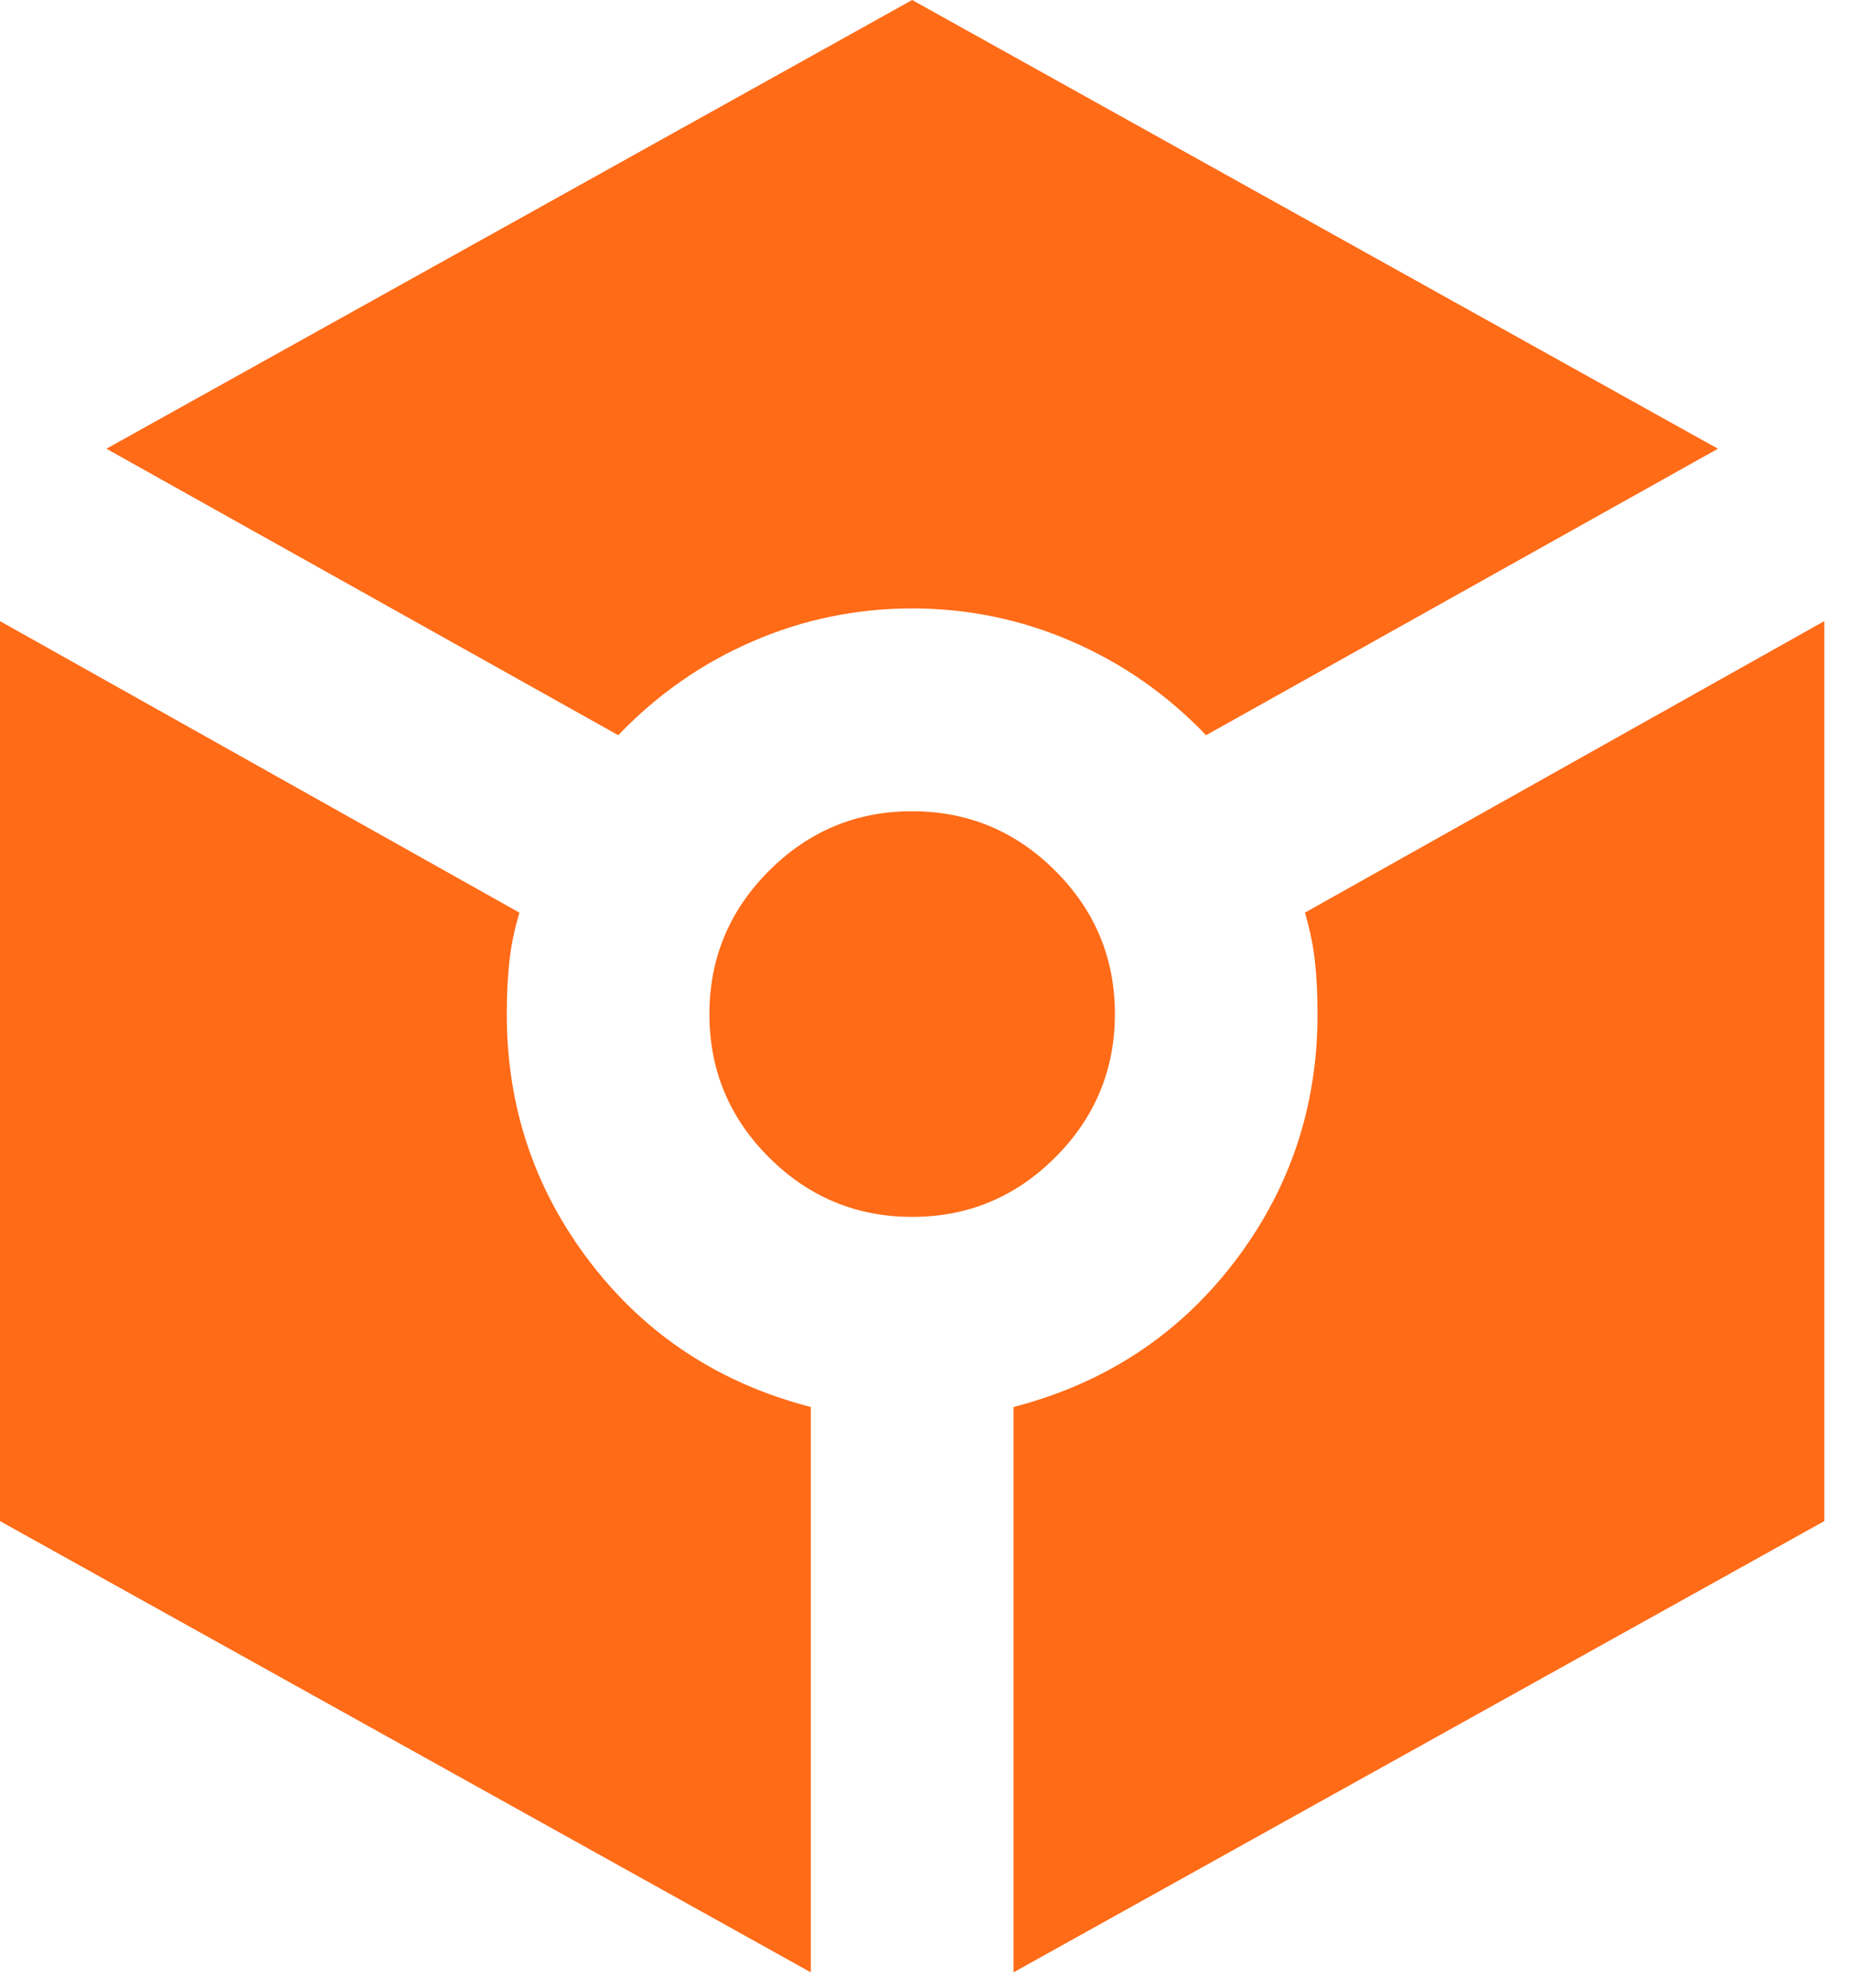 <svg width="54" height="58" viewBox="0 0 54 58" fill="none" xmlns="http://www.w3.org/2000/svg">
<path d="M18.046 21.448L3.106 13.091L26.625 0L50.144 13.091L35.204 21.448C34.07 20.265 32.764 19.352 31.284 18.712C29.805 18.07 28.252 17.75 26.625 17.75C24.998 17.75 23.445 18.07 21.966 18.712C20.486 19.352 19.18 20.265 18.046 21.448ZM23.667 57.54L0 44.375V18.12L15.162 26.625C15.014 27.118 14.915 27.599 14.866 28.069C14.816 28.538 14.792 29.043 14.792 29.583C14.792 32.295 15.605 34.711 17.232 36.831C18.859 38.951 21.004 40.357 23.667 41.047V57.54ZM26.625 35.5C24.998 35.5 23.605 34.921 22.445 33.764C21.285 32.606 20.706 31.212 20.708 29.583C20.708 27.956 21.288 26.563 22.448 25.403C23.608 24.244 25 23.665 26.625 23.667C28.252 23.667 29.645 24.247 30.805 25.406C31.965 26.566 32.544 27.958 32.542 29.583C32.542 31.21 31.962 32.604 30.802 33.764C29.642 34.923 28.25 35.502 26.625 35.5ZM29.583 57.54V41.047C32.246 40.357 34.391 38.951 36.018 36.831C37.645 34.711 38.458 32.295 38.458 29.583C38.458 29.041 38.434 28.535 38.384 28.066C38.335 27.596 38.236 27.116 38.089 26.625L53.25 18.12V44.375L29.583 57.54Z" fill="#FF6B17"/>
</svg>
